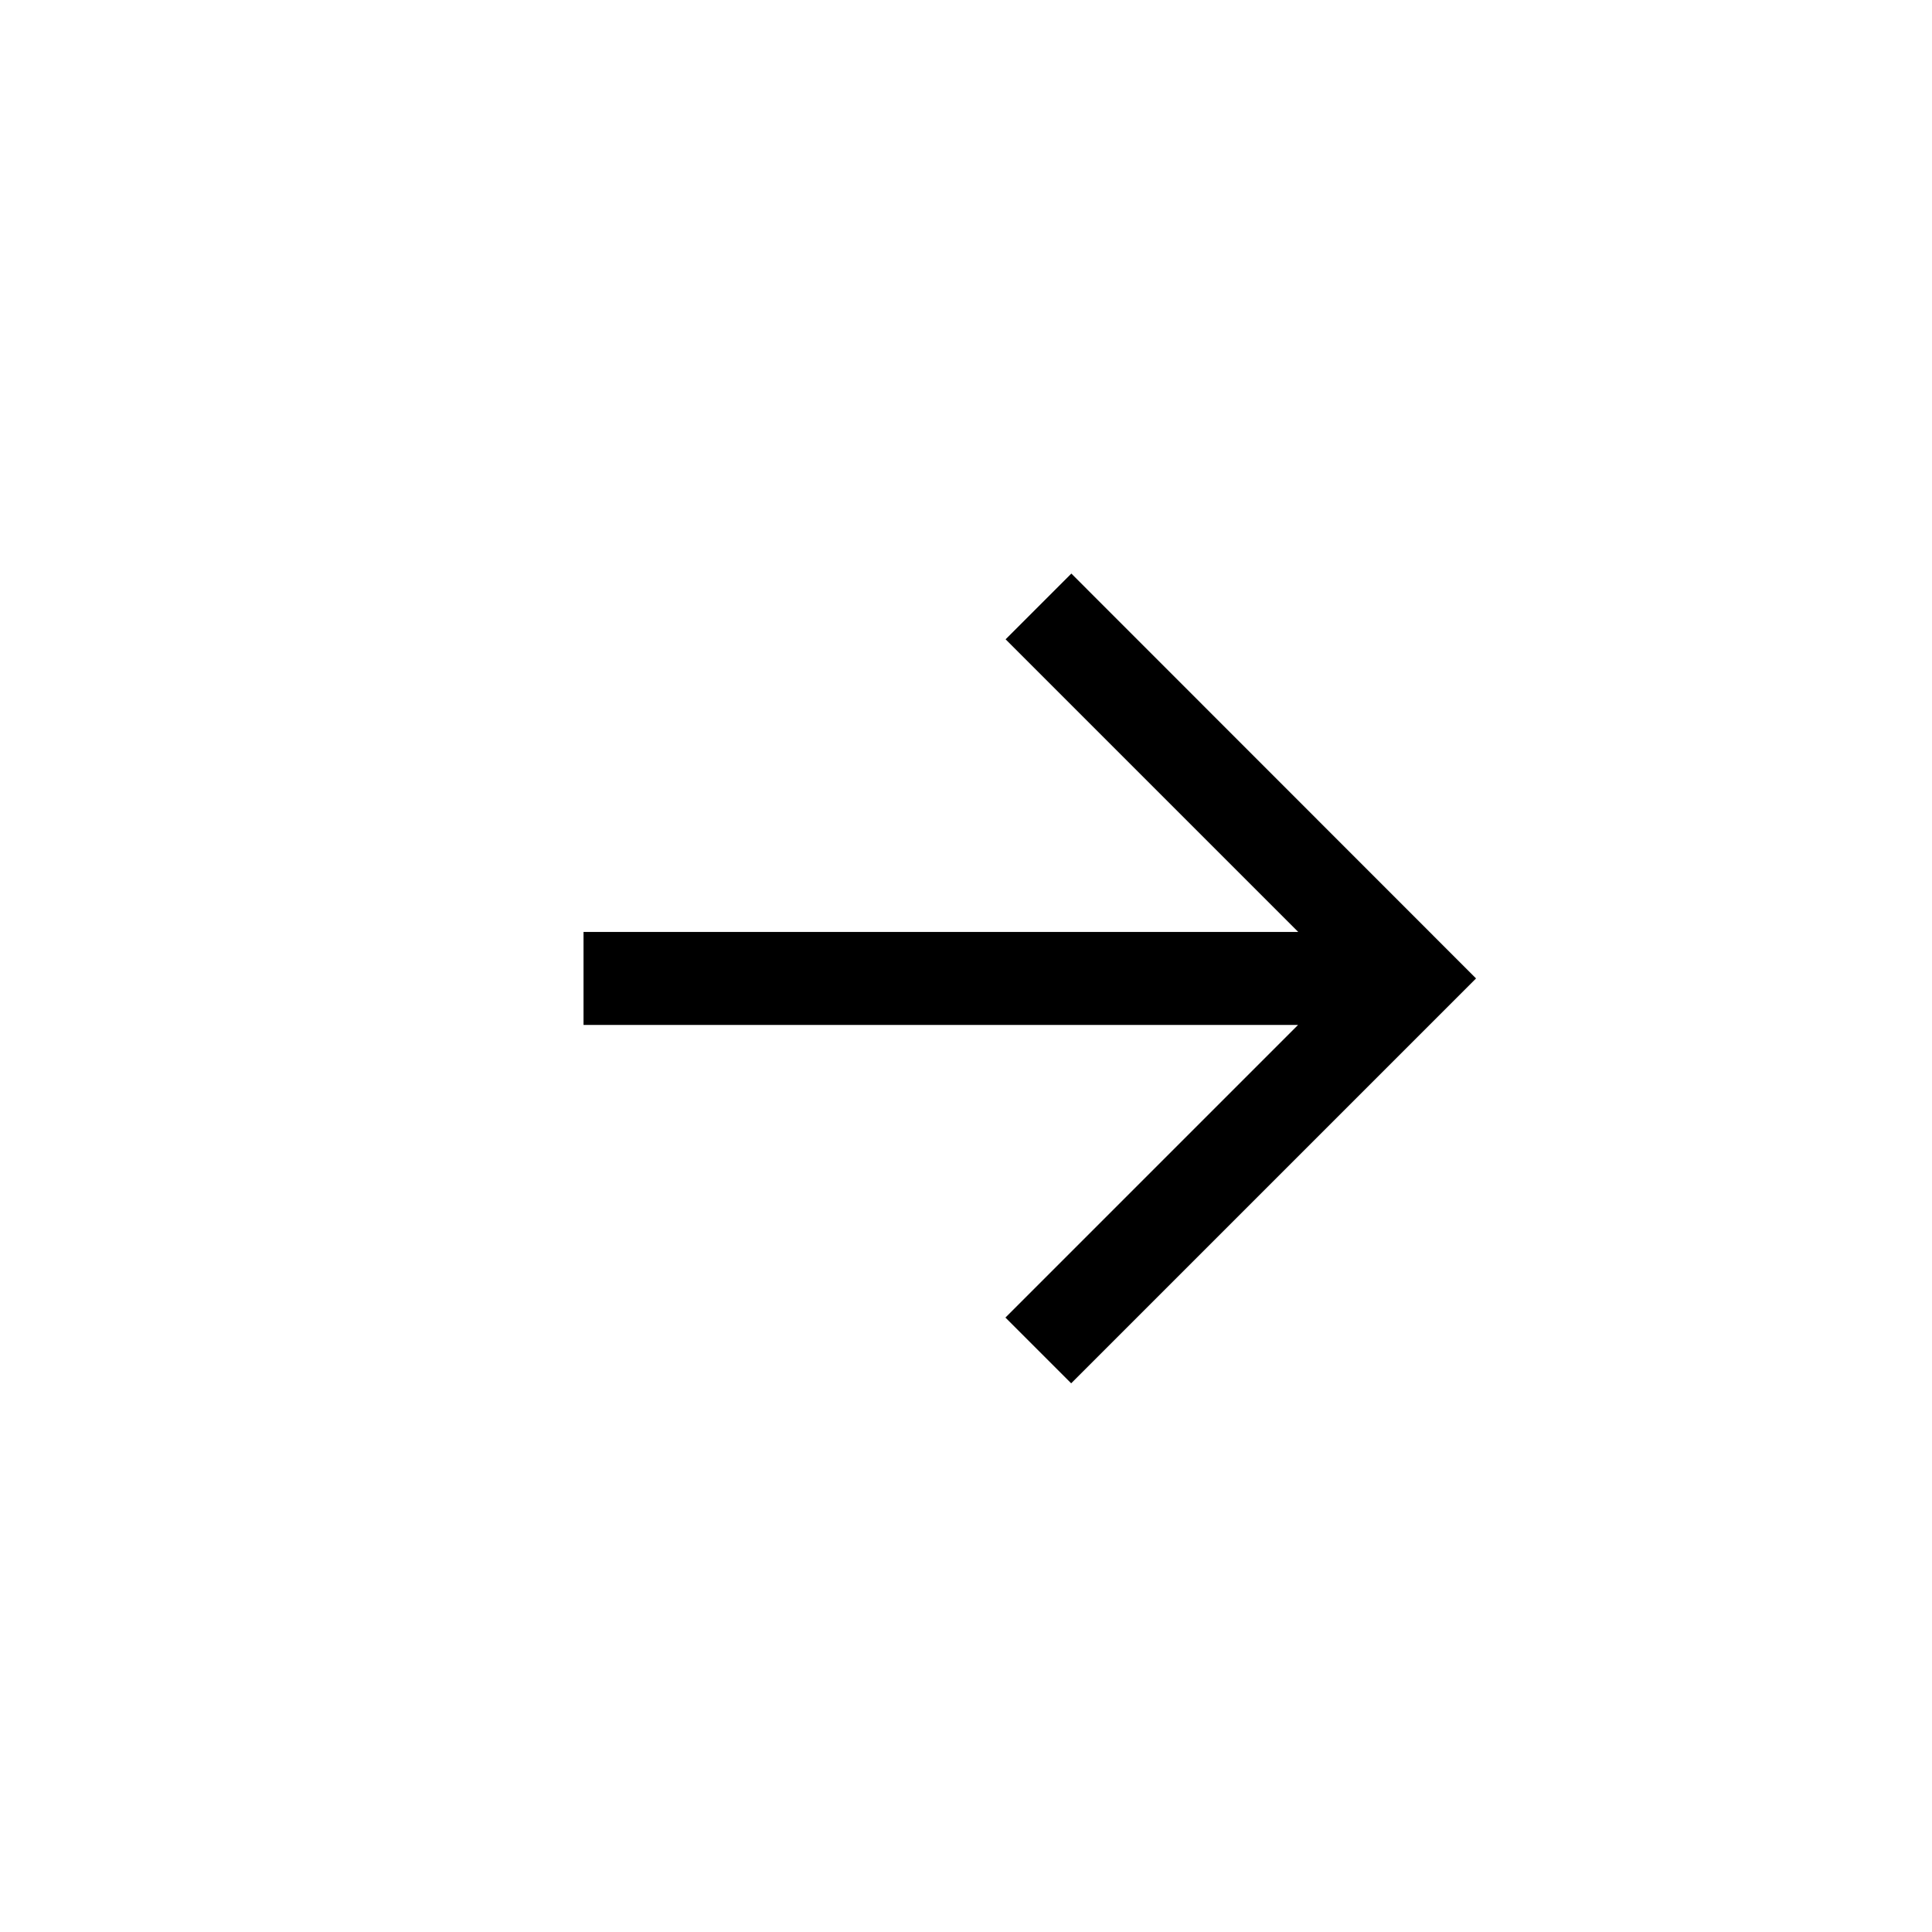 <svg id="icon-arrow-right" xmlns="http://www.w3.org/2000/svg" width="32" height="32"
    viewBox="0 0 32 32">
    <path id="right-arrow"
        d="M17.745,107.5l-1.089,1.089,4.847,4.847H9.665v1.54H21.5l-4.847,4.847,1.089,1.089,6.706-6.706Z"
        transform="translate(0 -98)" fill="currentColor" />
</svg>
